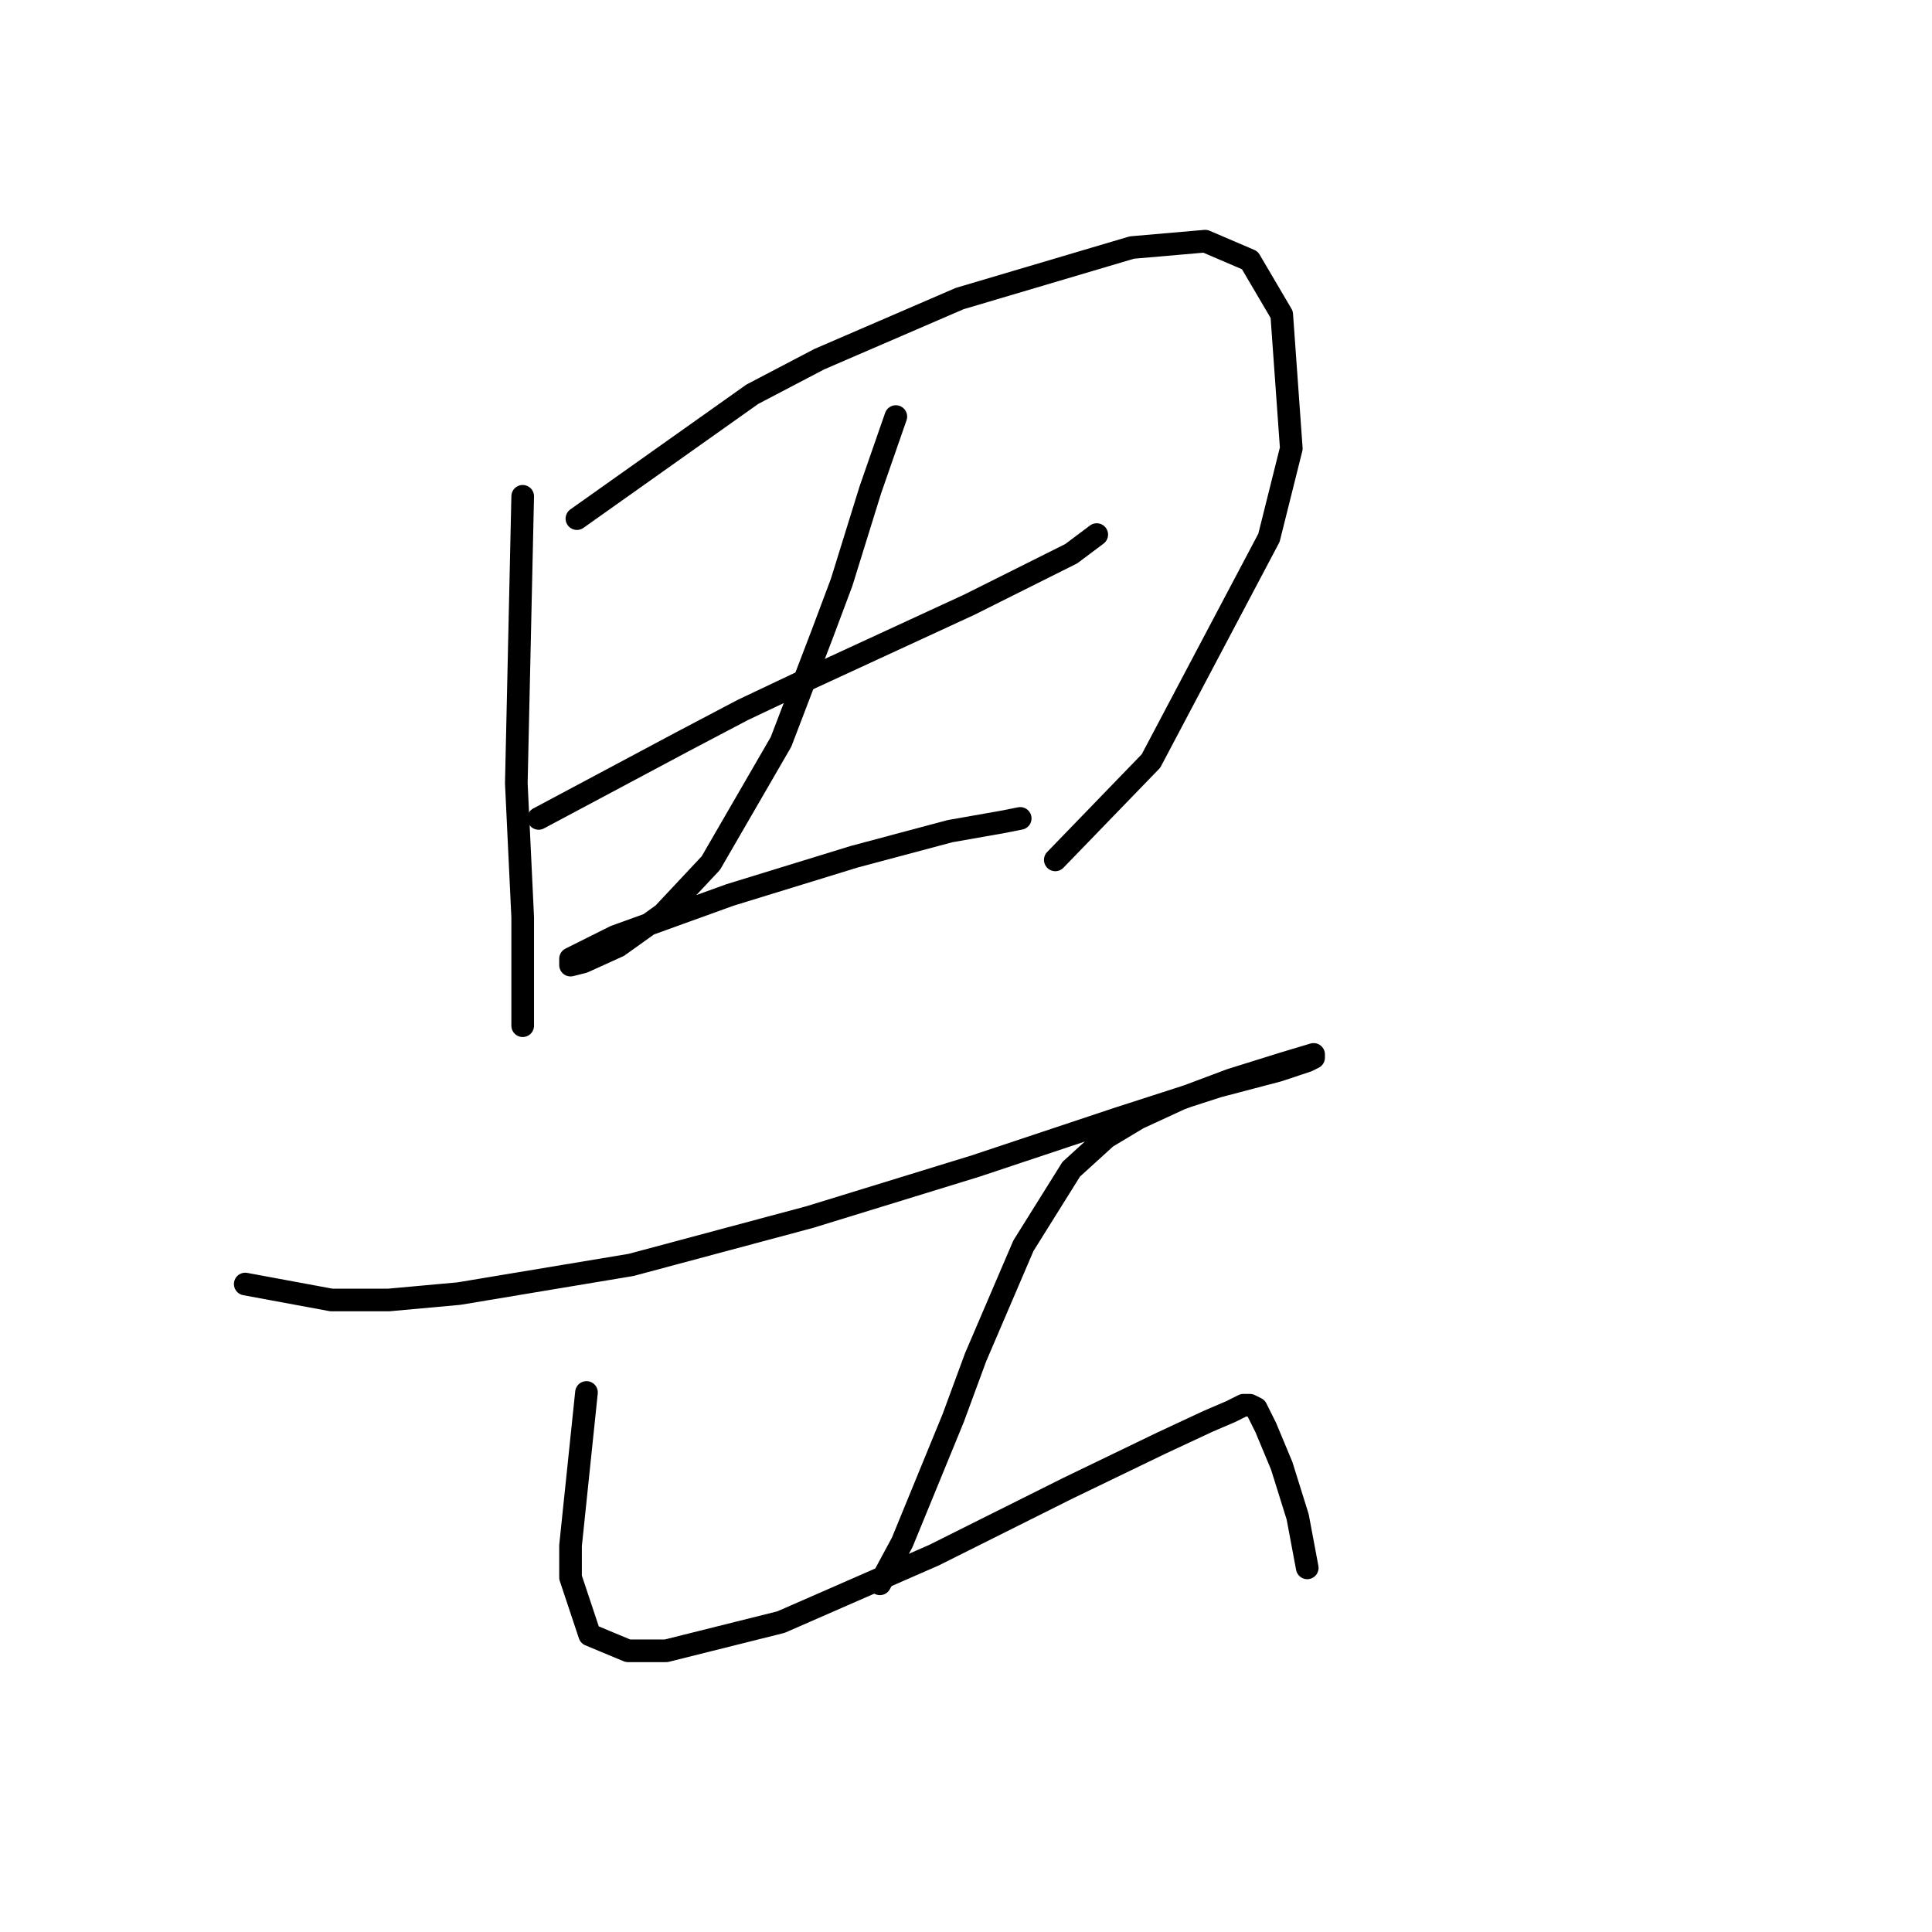 <?xml version="1.0" standalone="no"?>
    <svg width="256" height="256" xmlns="http://www.w3.org/2000/svg" version="1.1">
    <polyline stroke="black" stroke-width="3" stroke-linecap="round" fill="transparent" stroke-linejoin="round" points="69.26 65.763 68.415 103.795 69.26 121.544 69.26 128.305 69.26 135.912 69.26 135.912 " />
        <polyline stroke="black" stroke-width="3" stroke-linecap="round" fill="transparent" stroke-linejoin="round" points="76.444 68.721 99.686 52.24 108.56 47.592 127.154 39.563 149.974 32.801 159.693 31.956 165.609 34.491 169.835 41.675 171.103 59.424 168.145 71.256 152.509 100.837 139.832 113.938 139.832 113.938 " />
        <polyline stroke="black" stroke-width="3" stroke-linecap="round" fill="transparent" stroke-linejoin="round" points="71.373 108.444 90.389 98.302 98.418 94.076 106.447 90.273 128.422 80.131 141.945 73.369 145.325 70.834 145.325 70.834 " />
        <polyline stroke="black" stroke-width="3" stroke-linecap="round" fill="transparent" stroke-linejoin="round" points="118.702 55.198 115.322 64.918 111.518 77.173 108.983 83.934 103.489 98.302 94.192 114.36 87.854 121.121 81.938 125.347 77.289 127.46 75.599 127.883 75.599 127.038 81.515 124.08 96.728 118.586 113.209 113.515 125.886 110.134 133.07 108.867 135.183 108.444 135.183 108.444 " />
        <polyline stroke="black" stroke-width="3" stroke-linecap="round" fill="transparent" stroke-linejoin="round" points="32.495 170.141 43.905 172.254 51.511 172.254 60.808 171.409 83.628 167.606 107.293 161.267 129.267 154.506 148.283 148.167 161.384 143.941 169.413 141.828 173.216 140.56 174.061 140.138 174.061 139.715 169.835 140.983 163.074 143.096 156.312 145.631 150.819 148.167 146.593 150.702 141.945 154.928 135.606 165.07 129.267 179.861 126.309 187.89 119.548 204.371 116.59 209.864 116.59 209.864 " />
        <polyline stroke="black" stroke-width="3" stroke-linecap="round" fill="transparent" stroke-linejoin="round" points="77.712 184.509 75.599 204.793 75.599 209.019 78.134 216.626 83.205 218.739 88.276 218.739 103.489 214.935 123.773 206.061 141.522 197.187 153.777 191.271 160.116 188.313 163.074 187.045 164.764 186.2 165.609 186.2 166.455 186.622 167.722 189.158 169.835 194.229 171.948 200.99 173.216 207.751 173.216 207.751 " />
        </svg>